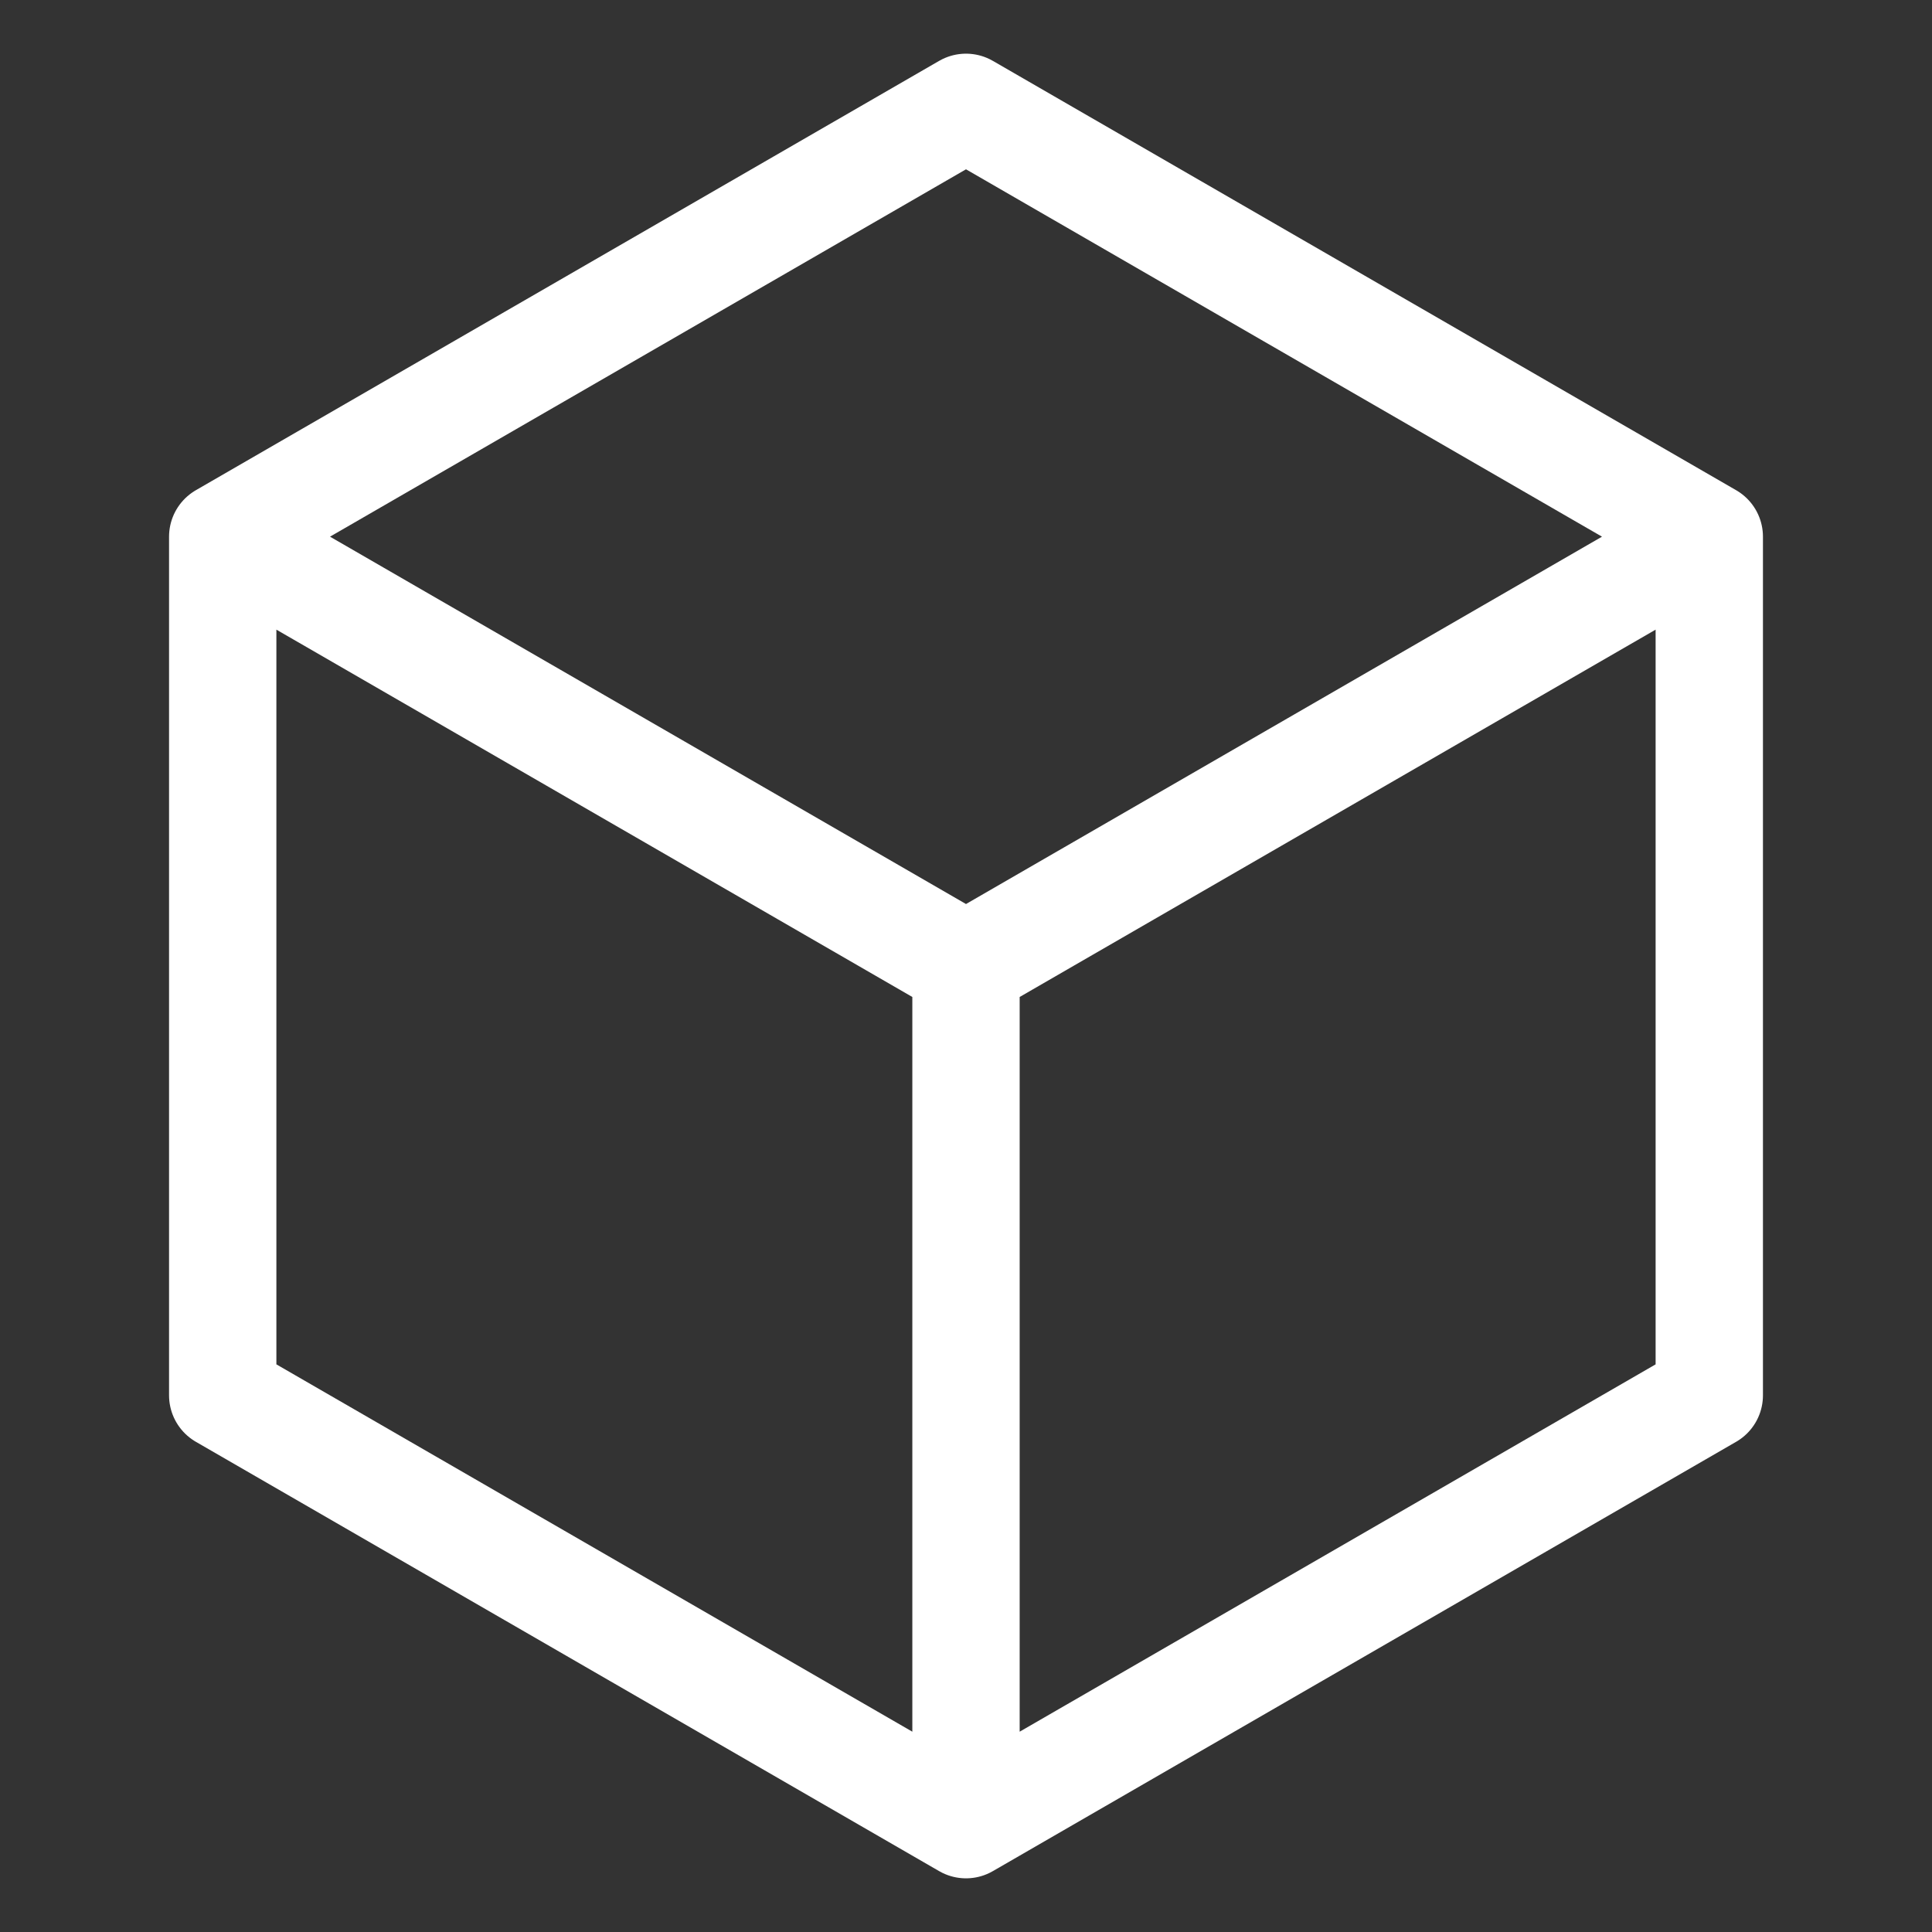 <svg xmlns="http://www.w3.org/2000/svg" viewBox="0 0 216 216">
<rect x="0" y="0" width="216" height="216" fill="#333333" stroke="none"/>
<path fill="none" stroke="#fff" stroke-linejoin="round" stroke-width="12" d="M24.9,60 L108,108 M191.1,60 L 108,108 M108,204 L108,108
M191.1,60 L191.1,156 L108,204 L24.9,156 L24.9,60 L108,12z"/>
</svg>
